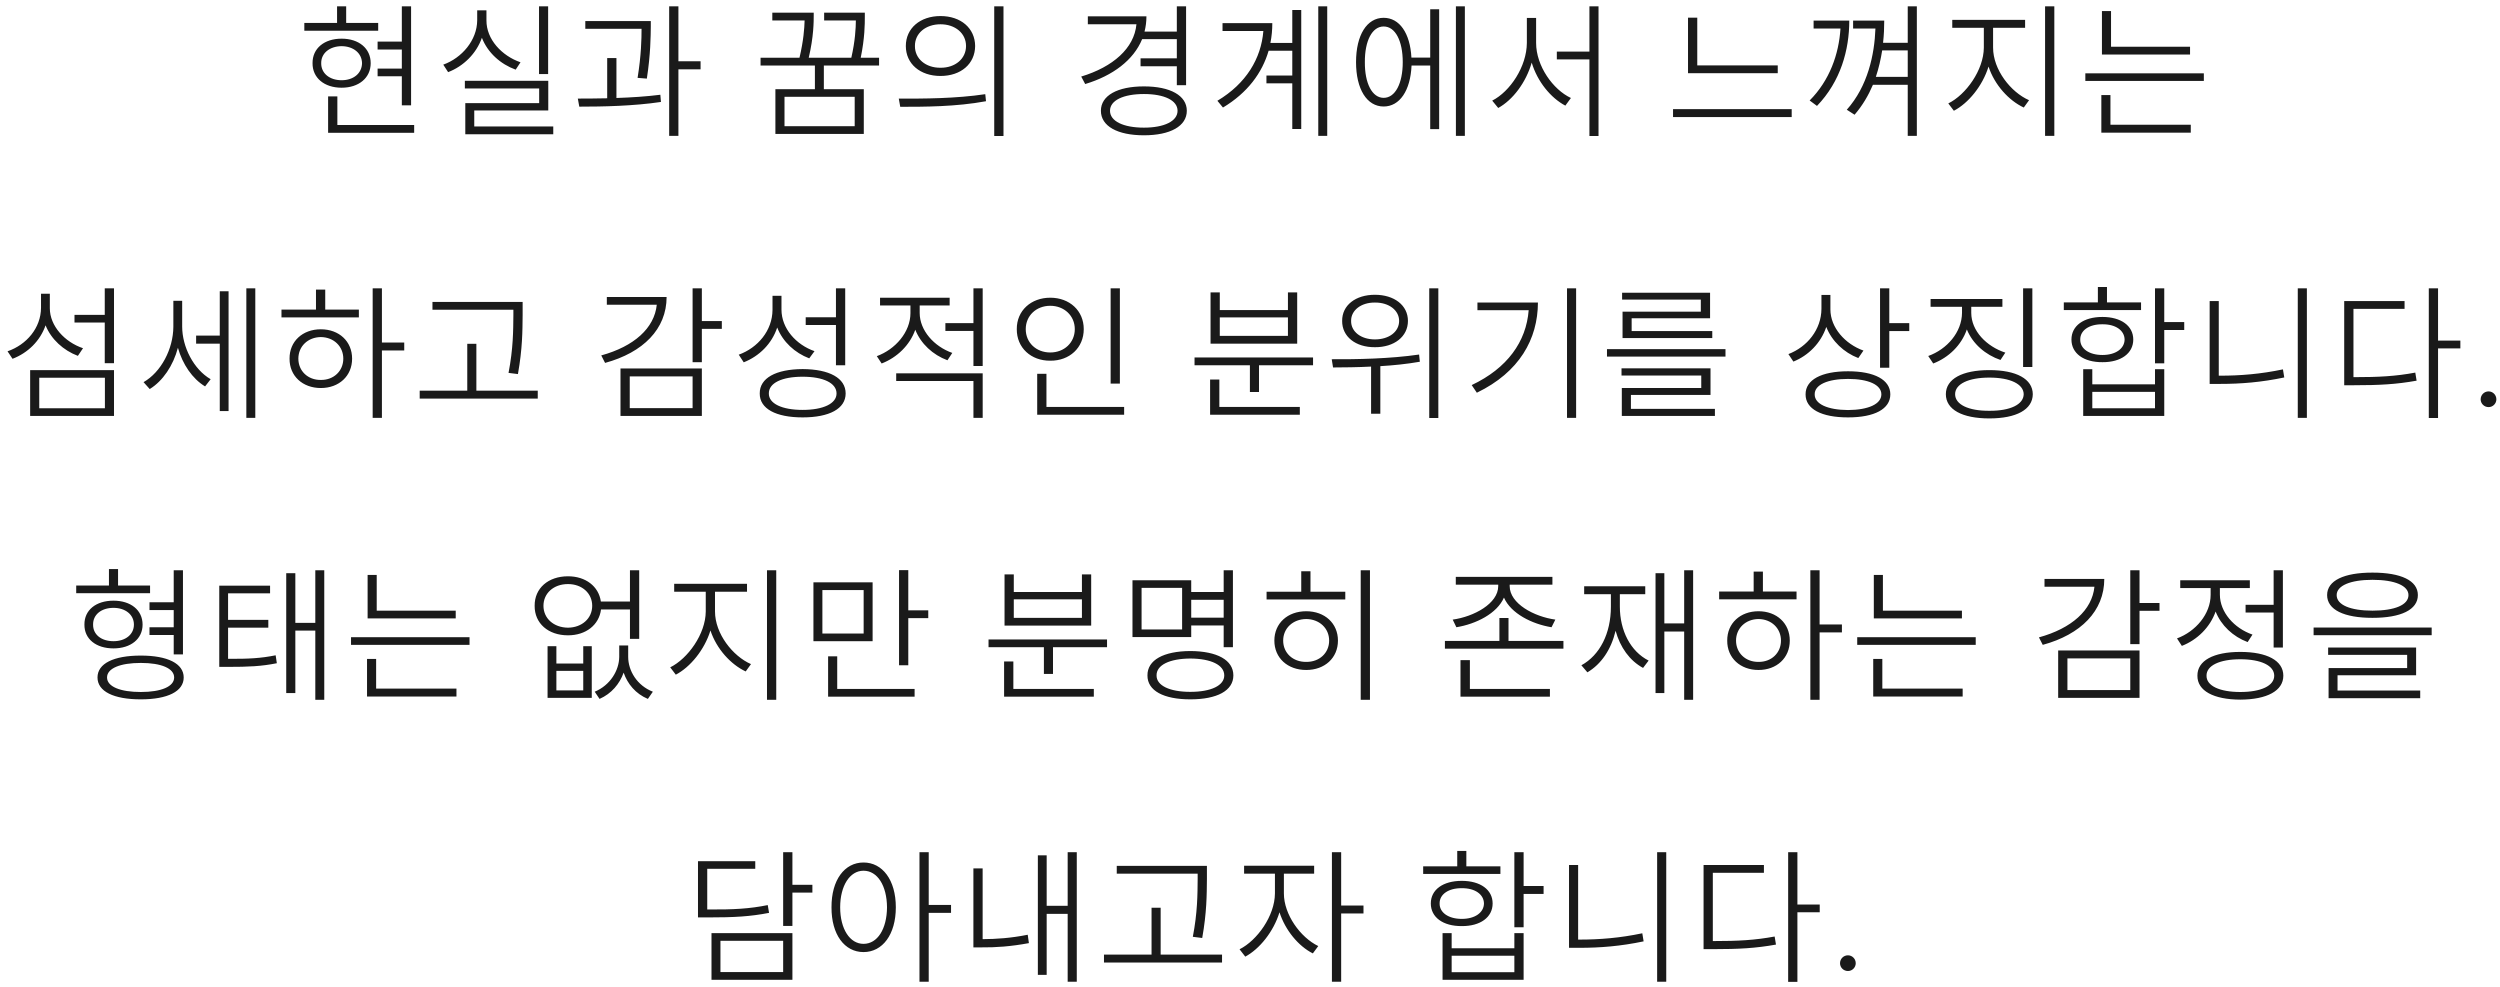 <svg width="266" height="105" viewBox="0 0 266 105" fill="none" xmlns="http://www.w3.org/2000/svg">
<path d="M43.739 0.676V11.207H42.755V8.114H40.177V7.301H42.755V5.27H40.177V4.426H42.755V0.676H43.739ZM40.239 2.442V3.27H32.38V2.442H35.864V0.676H36.833V2.442H40.239ZM36.349 4.114C38.177 4.114 39.442 5.145 39.442 6.723C39.442 8.286 38.177 9.333 36.349 9.333C34.505 9.333 33.239 8.286 33.255 6.723C33.239 5.145 34.505 4.114 36.349 4.114ZM36.349 4.911C35.052 4.926 34.161 5.676 34.177 6.723C34.161 7.786 35.052 8.536 36.349 8.536C37.63 8.536 38.505 7.786 38.52 6.723C38.505 5.676 37.63 4.926 36.349 4.911ZM44.067 13.301V14.129H34.911V10.254H35.895V13.301H44.067ZM58.321 0.676V7.879H57.352V0.676H58.321ZM58.336 8.598V11.754H50.461V13.457H58.867V14.286H49.508V10.973H57.367V9.411H49.461V8.598H58.336ZM51.758 2.161C51.742 4.192 53.399 5.942 55.383 6.629L54.867 7.411C53.25 6.825 51.891 5.606 51.274 4.02C50.68 5.715 49.305 7.051 47.68 7.676L47.164 6.879C49.149 6.161 50.758 4.286 50.774 2.161V1.098H51.758V2.161ZM69.246 2.239V2.833C69.23 3.864 69.23 5.723 68.824 8.364L67.839 8.286C68.23 5.864 68.261 4.129 68.261 3.067H62.277V2.239H69.246ZM65.589 6.176V10.426C67.167 10.372 68.785 10.27 70.261 10.082L70.324 10.848C67.402 11.286 64.105 11.348 61.636 11.348L61.48 10.489C62.425 10.489 63.495 10.481 64.605 10.457V6.176H65.589ZM72.183 0.676V6.52H74.542V7.379H72.183V14.457H71.199V0.676H72.183ZM86.58 1.348V1.614C86.58 2.286 86.58 3.903 86.049 6.145H90.58C90.994 4.325 91.056 3.012 91.064 2.176H87.689V1.348H92.017V1.786C92.017 2.543 92.017 4.043 91.58 6.145H93.533V6.973H87.658V9.489H91.908V14.254H82.502V9.489H86.705V6.973H80.924V6.145H85.064C85.494 4.348 85.588 3.012 85.611 2.176H82.174V1.348H86.58ZM83.471 10.301V13.426H90.939V10.301H83.471ZM100.067 1.708C102.239 1.708 103.739 3.004 103.755 4.895C103.739 6.801 102.239 8.083 100.067 8.083C97.911 8.083 96.38 6.801 96.38 4.895C96.38 3.004 97.911 1.708 100.067 1.708ZM100.067 2.583C98.489 2.583 97.333 3.551 97.349 4.895C97.333 6.239 98.489 7.223 100.067 7.208C101.646 7.223 102.786 6.239 102.786 4.895C102.786 3.551 101.646 2.583 100.067 2.583ZM106.771 0.676V14.473H105.786V0.676H106.771ZM95.63 10.489C98.208 10.504 101.739 10.489 104.833 10.02L104.911 10.77C101.724 11.364 98.286 11.364 95.786 11.364L95.63 10.489ZM126.199 0.676V9.067H125.214V7.051H121.355V6.208H125.214V4.161H121.527C120.605 6.403 118.41 8.051 115.464 8.942L115.042 8.145C118.417 7.122 120.683 5.137 120.917 2.583H115.746V1.739H121.98C121.98 2.309 121.91 2.848 121.777 3.364H125.214V0.676H126.199ZM121.714 9.192C124.511 9.192 126.277 10.161 126.277 11.786C126.277 13.426 124.511 14.395 121.714 14.395C118.902 14.395 117.136 13.426 117.136 11.786C117.136 10.161 118.902 9.192 121.714 9.192ZM121.714 10.004C119.527 10.004 118.105 10.676 118.105 11.786C118.105 12.895 119.527 13.582 121.714 13.582C123.871 13.582 125.292 12.895 125.292 11.786C125.292 10.676 123.871 10.004 121.714 10.004ZM141.217 0.676V14.457H140.264V0.676H141.217ZM138.452 1.067V13.723H137.499V8.864H134.749V8.036H137.499V5.395H134.983C134.296 7.754 132.741 9.872 130.124 11.442L129.53 10.723C132.592 8.895 134.186 6.231 134.421 3.301H130.077V2.458H135.374C135.374 3.168 135.311 3.879 135.171 4.567H137.499V1.067H138.452ZM155.861 0.676V14.457H154.908V0.676H155.861ZM153.127 0.989V13.739H152.174V6.973H150.189C150.072 9.645 148.924 11.332 147.221 11.332C145.439 11.332 144.283 9.489 144.283 6.614C144.283 3.723 145.439 1.895 147.221 1.895C148.9 1.895 150.041 3.52 150.174 6.129H152.174V0.989H153.127ZM147.221 2.817C146.002 2.817 145.205 4.333 145.221 6.614C145.205 8.879 146.002 10.411 147.221 10.411C148.455 10.411 149.252 8.879 149.252 6.614C149.252 4.333 148.455 2.817 147.221 2.817ZM163.442 4.567C163.442 7.02 165.239 9.536 167.146 10.426L166.552 11.239C164.997 10.418 163.575 8.676 162.974 6.661C162.364 8.786 160.958 10.637 159.411 11.489L158.771 10.707C160.677 9.739 162.442 7.083 162.458 4.567V1.911H163.442V4.567ZM170.083 0.676V14.473H169.114V6.317H165.646V5.489H169.114V0.676H170.083ZM189.152 6.958V7.786H179.605V1.879H180.589V6.958H189.152ZM190.636 11.614V12.457H178.011V11.614H190.636ZM203.952 0.676V14.457H202.983V9.02H199.28C198.803 10.145 198.171 11.231 197.327 12.207L196.499 11.676C198.733 9.168 199.444 5.833 199.546 3.036H197.171V2.192H200.483C200.483 2.934 200.452 3.723 200.358 4.551H202.983V0.676H203.952ZM196.764 2.192C196.764 5.317 195.842 8.661 193.327 11.27L192.546 10.692C194.671 8.559 195.655 5.77 195.827 3.036H192.967V2.192H196.764ZM199.592 8.176H202.983V5.364H200.264C200.116 6.293 199.905 7.239 199.592 8.176ZM212.064 5.067C212.064 7.426 213.955 9.817 215.892 10.661L215.33 11.442C213.744 10.7 212.228 9.051 211.58 7.083C210.939 9.153 209.431 10.981 207.892 11.786L207.299 11.004C209.174 10.082 211.064 7.458 211.08 5.067V2.958H207.721V2.114H215.471V2.958H212.064V5.067ZM218.58 0.676V14.457H217.596V0.676H218.58ZM233.021 4.973V5.801H223.646V1.176H224.614V4.973H233.021ZM234.489 7.801V8.614H221.88V7.801H234.489ZM233.099 13.27V14.114H223.583V10.114H224.552V13.27H233.099ZM12.13 30.676V38.645H11.146V34.317H7.927V33.504H11.146V30.676H12.13ZM12.13 39.379V44.254H3.208V39.379H12.13ZM4.177 40.192V43.442H11.161V40.192H4.177ZM5.302 32.801C5.302 34.676 6.88 36.395 8.833 37.051L8.286 37.864C6.739 37.278 5.442 36.098 4.849 34.614C4.271 36.278 2.966 37.551 1.333 38.176L0.802 37.379C2.833 36.676 4.349 34.895 4.364 32.754V31.254H5.302V32.801ZM19.383 34.739C19.383 36.911 20.602 39.301 22.414 40.348L21.82 41.114C20.461 40.294 19.422 38.747 18.93 37.004C18.43 38.903 17.32 40.544 15.93 41.395L15.274 40.661C17.133 39.598 18.43 37.145 18.445 34.77V32.004H19.383V34.739ZM27.164 30.676V44.458H26.211V30.676H27.164ZM24.32 30.989V43.739H23.383V36.567H20.867V35.708H23.383V30.989H24.32ZM40.636 30.676V36.442H43.011V37.286H40.636V44.458H39.652V30.676H40.636ZM38.183 32.942V33.77H29.949V32.942H33.62V30.817H34.605V32.942H38.183ZM34.136 35.036C36.074 35.036 37.464 36.317 37.464 38.161C37.464 40.004 36.074 41.286 34.136 41.286C32.199 41.286 30.792 40.004 30.808 38.161C30.792 36.317 32.199 35.036 34.136 35.036ZM34.136 35.864C32.761 35.879 31.745 36.848 31.745 38.161C31.745 39.473 32.761 40.442 34.136 40.426C35.511 40.442 36.527 39.473 36.527 38.161C36.527 36.848 35.511 35.879 34.136 35.864ZM55.608 32.129V33.52C55.592 35.208 55.592 37.083 55.108 39.801L54.108 39.676C54.608 37.083 54.608 35.176 54.624 33.52V32.958H46.014V32.129H55.608ZM57.217 41.567V42.411H44.655V41.567H49.717V36.583H50.686V41.567H57.217ZM74.677 30.676V34.161H76.802V34.989H74.677V38.536H73.692V30.676H74.677ZM70.927 31.598C70.927 35.004 68.442 37.504 64.38 38.614L63.974 37.817C67.458 36.856 69.63 34.919 69.88 32.426H64.567V31.598H70.927ZM74.677 39.208V44.254H66.02V39.208H74.677ZM67.005 40.051V43.426H73.692V40.051H67.005ZM83.149 32.942C83.149 34.942 84.695 36.676 86.664 37.364L86.102 38.129C84.57 37.544 83.289 36.372 82.695 34.848C82.125 36.575 80.789 37.895 79.133 38.551L78.602 37.739C80.633 37.004 82.18 35.176 82.195 32.973V31.473H83.149V32.942ZM89.93 30.676V38.864H88.945V34.583H85.727V33.754H88.945V30.676H89.93ZM85.399 39.27C88.242 39.286 89.977 40.223 89.977 41.864C89.977 43.489 88.242 44.411 85.399 44.411C82.555 44.411 80.82 43.489 80.836 41.864C80.82 40.223 82.555 39.286 85.399 39.27ZM85.399 40.083C83.195 40.083 81.789 40.754 81.805 41.864C81.789 42.942 83.195 43.614 85.399 43.614C87.602 43.614 89.008 42.942 89.008 41.864C89.008 40.754 87.602 40.083 85.399 40.083ZM97.855 33.301C97.855 35.145 99.371 36.864 101.324 37.551L100.808 38.333C99.246 37.754 97.972 36.567 97.386 35.083C96.8 36.739 95.441 38.044 93.808 38.676L93.292 37.895C95.261 37.176 96.871 35.333 96.871 33.317V32.504H93.636V31.676H101.042V32.504H97.855V33.301ZM104.558 39.723V44.458H103.574V40.536H95.355V39.723H104.558ZM104.558 30.676V38.942H103.574V35.208H100.589V34.379H103.574V30.676H104.558ZM119.155 30.676V40.817H118.171V30.676H119.155ZM119.608 43.301V44.129H110.358V39.77H111.342V43.301H119.608ZM111.749 31.676C113.796 31.676 115.311 33.051 115.311 35.02C115.311 37.004 113.796 38.395 111.749 38.379C109.702 38.395 108.171 37.004 108.186 35.02C108.171 33.051 109.702 31.676 111.749 31.676ZM111.749 32.536C110.249 32.536 109.139 33.598 109.139 35.02C109.139 36.458 110.249 37.504 111.749 37.504C113.233 37.504 114.358 36.458 114.358 35.02C114.358 33.598 113.233 32.536 111.749 32.536ZM139.708 38.036V38.864H133.958V41.708H132.989V38.864H127.099V38.036H139.708ZM138.302 43.301V44.129H128.755V40.379H129.739V43.301H138.302ZM129.786 31.114V32.989H137.036V31.114H138.021V36.567H128.802V31.114H129.786ZM129.786 35.739H137.036V33.77H129.786V35.739ZM146.289 31.364C148.336 31.364 149.805 32.473 149.805 34.145C149.805 35.817 148.336 36.958 146.289 36.942C144.242 36.958 142.789 35.817 142.805 34.145C142.789 32.473 144.242 31.364 146.289 31.364ZM146.289 32.192C144.821 32.176 143.742 33.02 143.758 34.145C143.742 35.301 144.821 36.114 146.289 36.114C147.789 36.114 148.867 35.301 148.867 34.145C148.867 33.02 147.789 32.176 146.289 32.192ZM153.039 30.676V44.473H152.071V30.676H153.039ZM141.696 38.223C144.321 38.239 147.899 38.176 150.992 37.723L151.071 38.489C149.688 38.731 148.258 38.879 146.867 38.958V44.02H145.883V39.004C144.422 39.083 143.031 39.09 141.836 39.098L141.696 38.223ZM167.699 30.676V44.458H166.73V30.676H167.699ZM163.636 32.192C163.621 36.083 161.667 39.598 157.136 41.786L156.589 40.973C160.371 39.184 162.394 36.364 162.652 33.004H157.199V32.192H163.636ZM183.592 37.145V37.942H170.983V37.145H183.592ZM181.999 39.192V42.02H173.53V43.504H182.467V44.254H172.561V41.286H181.014V39.958H172.53V39.192H181.999ZM181.952 31.145V33.864H173.608V35.223H182.186V35.973H172.639V33.161H180.967V31.879H172.592V31.145H181.952ZM194.755 32.926C194.755 34.864 196.333 36.614 198.271 37.301L197.724 38.098C196.192 37.512 194.903 36.294 194.317 34.786C193.739 36.497 192.427 37.825 190.817 38.473L190.286 37.676C192.286 36.911 193.786 35.067 193.802 32.864V31.379H194.755V32.926ZM201.021 30.676V34.379H203.146V35.223H201.021V39.129H200.036V30.676H201.021ZM196.63 39.504C199.442 39.504 201.13 40.411 201.13 41.958C201.13 43.52 199.442 44.411 196.63 44.411C193.802 44.411 192.099 43.52 192.114 41.958C192.099 40.411 193.802 39.504 196.63 39.504ZM196.63 40.317C194.458 40.317 193.067 40.942 193.083 41.958C193.067 42.989 194.458 43.614 196.63 43.629C198.802 43.614 200.177 42.989 200.177 41.958C200.177 40.942 198.802 40.317 196.63 40.317ZM216.242 30.676V39.051H215.258V30.676H216.242ZM211.664 39.379C214.539 39.379 216.274 40.317 216.289 41.942C216.274 43.583 214.539 44.52 211.664 44.52C208.789 44.52 207.039 43.583 207.039 41.942C207.039 40.317 208.789 39.379 211.664 39.379ZM211.664 40.176C209.43 40.176 208.024 40.864 208.024 41.942C208.024 43.036 209.43 43.723 211.664 43.708C213.899 43.723 215.305 43.036 215.321 41.942C215.305 40.864 213.899 40.176 211.664 40.176ZM209.742 33.286C209.742 35.208 211.367 36.864 213.367 37.52L212.852 38.301C211.25 37.754 209.883 36.575 209.274 35.051C208.696 36.731 207.336 38.044 205.696 38.676L205.164 37.879C207.164 37.161 208.742 35.348 208.758 33.286V32.645H205.414V31.817H213.055V32.645H209.742V33.286ZM230.277 30.676V34.27H232.402V35.114H230.277V38.661H229.292V30.676H230.277ZM222.621 39.286V40.895H229.292V39.286H230.277V44.254H221.652V39.286H222.621ZM222.621 43.442H229.292V41.692H222.621V43.442ZM227.808 32.176V32.989H219.589V32.176H223.214V30.536H224.183V32.176H227.808ZM223.699 33.723C225.667 33.723 226.98 34.661 226.98 36.129C226.98 37.598 225.667 38.551 223.699 38.536C221.699 38.551 220.402 37.598 220.402 36.129C220.402 34.661 221.699 33.723 223.699 33.723ZM223.699 34.504C222.277 34.489 221.324 35.161 221.339 36.129C221.324 37.098 222.277 37.77 223.699 37.77C225.105 37.77 226.042 37.098 226.058 36.129C226.042 35.161 225.105 34.489 223.699 34.504ZM245.452 30.676V44.458H244.483V30.676H245.452ZM236.077 32.036V39.973H236.202C238.358 39.973 240.53 39.801 242.905 39.301L243.046 40.161C240.592 40.676 238.436 40.848 236.202 40.848H235.108V32.036H236.077ZM259.408 30.676V36.239H261.783V37.067H259.408V44.473H258.424V30.676H259.408ZM250.486 40.129C253.111 40.129 254.892 40.036 256.986 39.645L257.127 40.504C254.955 40.895 253.158 40.989 250.486 40.989H249.424V32.036H255.846V32.864H250.408V40.129H250.486ZM264.786 43.317C264.317 43.317 263.942 42.942 263.942 42.489C263.942 42.02 264.317 41.645 264.786 41.645C265.239 41.645 265.614 42.02 265.614 42.489C265.614 42.942 265.239 43.317 264.786 43.317ZM15.967 62.301V63.114H8.108V62.301H11.592V60.551H12.561V62.301H15.967ZM12.077 63.911C13.905 63.911 15.171 64.911 15.171 66.457C15.171 67.989 13.905 68.989 12.077 68.989C10.217 68.989 8.967 67.989 8.983 66.457C8.967 64.911 10.217 63.911 12.077 63.911ZM12.077 64.676C10.764 64.676 9.889 65.411 9.905 66.457C9.889 67.504 10.764 68.223 12.077 68.223C13.358 68.223 14.249 67.504 14.249 66.457C14.249 65.411 13.358 64.676 12.077 64.676ZM19.467 60.676V69.629H18.483V67.567H15.905V66.739H18.483V64.911H15.905V64.082H18.483V60.676H19.467ZM14.983 69.754C17.827 69.754 19.546 70.598 19.546 72.082C19.546 73.567 17.827 74.411 14.983 74.411C12.092 74.411 10.374 73.567 10.374 72.082C10.374 70.598 12.092 69.754 14.983 69.754ZM14.983 70.536C12.78 70.536 11.389 71.114 11.389 72.082C11.389 73.051 12.78 73.629 14.983 73.629C17.155 73.629 18.53 73.051 18.53 72.082C18.53 71.114 17.155 70.536 14.983 70.536ZM28.736 62.317V63.129H24.267V65.957H28.549V66.786H24.267V70.098C26.471 70.114 27.783 70.036 29.33 69.723L29.455 70.567C27.814 70.895 26.502 70.957 24.189 70.957H23.33V62.317H28.736ZM34.502 60.676V74.457H33.549V67.098H31.424V73.739H30.455V60.989H31.424V66.27H33.549V60.676H34.502ZM48.489 64.973V65.801H39.114V61.176H40.083V64.973H48.489ZM49.958 67.801V68.614H37.349V67.801H49.958ZM48.567 73.27V74.114H39.052V70.114H40.02V73.27H48.567ZM59.199 68.754V70.598H62.058V68.754H62.964V74.254H58.261V68.754H59.199ZM59.199 73.457H62.058V71.379H59.199V73.457ZM66.839 69.895C66.839 71.364 67.777 72.942 69.464 73.598L68.933 74.364C67.628 73.817 66.769 72.77 66.355 71.567C65.933 72.762 65.058 73.809 63.792 74.364L63.277 73.598C64.933 72.911 65.871 71.332 65.886 69.895V68.676H66.839V69.895ZM60.433 61.317C62.308 61.317 63.699 62.379 63.933 64.004H67.027V60.676H68.011V67.973H67.027V64.848H63.949C63.738 66.504 62.331 67.598 60.433 67.598C58.339 67.598 56.87 66.332 56.886 64.457C56.87 62.583 58.339 61.317 60.433 61.317ZM60.433 62.145C58.902 62.145 57.824 63.129 57.824 64.457C57.824 65.786 58.902 66.77 60.433 66.786C61.933 66.77 63.011 65.786 63.011 64.457C63.011 63.129 61.933 62.145 60.433 62.145ZM76.077 65.067C76.077 67.426 77.967 69.817 79.905 70.661L79.342 71.442C77.757 70.7 76.241 69.051 75.592 67.082C74.952 69.153 73.444 70.981 71.905 71.786L71.311 71.004C73.186 70.082 75.077 67.457 75.092 65.067V62.958H71.733V62.114H79.483V62.958H76.077V65.067ZM82.592 60.676V74.457H81.608V60.676H82.592ZM92.846 61.958V68.223H86.549V61.958H92.846ZM87.502 62.786V67.411H91.892V62.786H87.502ZM96.642 60.661V64.942H98.767V65.77H96.642V70.786H95.658V60.661H96.642ZM97.314 73.301V74.129H88.111V69.832H89.08V73.301H97.314ZM117.789 68.036V68.864H112.039V71.707H111.071V68.864H105.18V68.036H117.789ZM116.383 73.301V74.129H106.836V70.379H107.821V73.301H116.383ZM107.867 61.114V62.989H115.117V61.114H116.102V66.567H106.883V61.114H107.867ZM107.867 65.739H115.117V63.77H107.867V65.739ZM131.183 60.676V68.864H130.199V66.551H126.746V67.786H120.496V61.739H126.746V62.989H130.199V60.676H131.183ZM121.464 62.551V66.973H125.777V62.551H121.464ZM126.652 69.27C129.496 69.286 131.23 70.223 131.23 71.864C131.23 73.489 129.496 74.411 126.652 74.411C123.808 74.411 122.074 73.489 122.089 71.864C122.074 70.223 123.808 69.286 126.652 69.27ZM126.652 70.067C124.449 70.082 123.042 70.754 123.058 71.864C123.042 72.942 124.449 73.614 126.652 73.614C128.855 73.614 130.261 72.942 130.261 71.864C130.261 70.754 128.855 70.082 126.652 70.067ZM126.746 65.723H130.199V63.817H126.746V65.723ZM145.764 60.676V74.457H144.78V60.676H145.764ZM143.139 62.958V63.786H134.764V62.958H138.452V60.786H139.436V62.958H143.139ZM138.983 65.036C140.952 65.036 142.358 66.317 142.358 68.161C142.358 70.004 140.952 71.286 138.983 71.286C136.999 71.286 135.592 70.004 135.592 68.161C135.592 66.317 136.999 65.036 138.983 65.036ZM138.983 65.864C137.561 65.879 136.53 66.848 136.53 68.161C136.53 69.473 137.561 70.442 138.983 70.426C140.389 70.442 141.421 69.473 141.421 68.161C141.421 66.848 140.389 65.879 138.983 65.864ZM160.63 62.364C160.63 64.223 163.224 65.614 165.489 65.926L165.083 66.739C162.989 66.395 160.763 65.278 160.021 63.583C159.278 65.286 157.052 66.395 154.958 66.739L154.567 65.926C156.817 65.614 159.411 64.223 159.411 62.364V62.208H154.896V61.379H165.177V62.208H160.63V62.364ZM164.911 73.301V74.129H155.396V70.239H156.396V73.301H164.911ZM166.349 68.192V69.02H153.739V68.192H159.536V65.754H160.505V68.192H166.349ZM180.149 60.676V74.457H179.196V67.192H177.086V73.739H176.149V60.989H177.086V66.332H179.196V60.676H180.149ZM172.352 64.551C172.352 67.098 173.492 69.317 175.414 70.286L174.821 71.067C173.399 70.293 172.383 68.879 171.899 67.114C171.422 69.122 170.375 70.661 168.899 71.536L168.258 70.786C170.227 69.707 171.399 67.395 171.399 64.551V63.223H168.555V62.379H175.055V63.223H172.352V64.551ZM193.605 60.676V66.442H195.98V67.286H193.605V74.457H192.621V60.676H193.605ZM191.152 62.942V63.77H182.917V62.942H186.589V60.817H187.574V62.942H191.152ZM187.105 65.036C189.042 65.036 190.433 66.317 190.433 68.161C190.433 70.004 189.042 71.286 187.105 71.286C185.167 71.286 183.761 70.004 183.777 68.161C183.761 66.317 185.167 65.036 187.105 65.036ZM187.105 65.864C185.73 65.879 184.714 66.848 184.714 68.161C184.714 69.473 185.73 70.442 187.105 70.426C188.48 70.442 189.496 69.473 189.496 68.161C189.496 66.848 188.48 65.879 187.105 65.864ZM208.749 64.973V65.801H199.374V61.176H200.342V64.973H208.749ZM210.217 67.801V68.614H197.608V67.801H210.217ZM208.827 73.27V74.114H199.311V70.114H200.28V73.27H208.827ZM227.646 60.676V64.161H229.771V64.989H227.646V68.536H226.661V60.676H227.646ZM223.896 61.598C223.896 65.004 221.411 67.504 217.349 68.614L216.942 67.817C220.427 66.856 222.599 64.918 222.849 62.426H217.536V61.598H223.896ZM227.646 69.207V74.254H218.989V69.207H227.646ZM219.974 70.051V73.426H226.661V70.051H219.974ZM242.899 60.676V68.895H241.914V65.176H238.93V64.348H241.914V60.676H242.899ZM238.367 69.364C241.211 69.364 242.946 70.286 242.946 71.895C242.946 73.504 241.211 74.426 238.367 74.442C235.524 74.426 233.789 73.504 233.805 71.895C233.789 70.286 235.524 69.364 238.367 69.364ZM238.367 70.145C236.164 70.145 234.758 70.817 234.774 71.895C234.758 72.973 236.164 73.629 238.367 73.629C240.571 73.629 241.977 72.973 241.977 71.895C241.977 70.817 240.571 70.145 238.367 70.145ZM236.196 63.27C236.196 65.129 237.711 66.848 239.664 67.52L239.149 68.317C237.594 67.739 236.321 66.543 235.742 65.067C235.149 66.747 233.789 68.082 232.149 68.723L231.633 67.926C233.617 67.192 235.211 65.332 235.211 63.286V62.567H231.977V61.739H239.383V62.567H236.196V63.27ZM252.433 60.926C255.464 60.926 257.261 61.77 257.261 63.317C257.261 64.879 255.464 65.739 252.433 65.739C249.402 65.739 247.605 64.879 247.605 63.317C247.605 61.77 249.402 60.926 252.433 60.926ZM252.433 61.692C250.074 61.692 248.621 62.317 248.621 63.317C248.621 64.364 250.074 64.973 252.433 64.973C254.808 64.973 256.261 64.364 256.261 63.317C256.261 62.317 254.808 61.692 252.433 61.692ZM258.73 66.77V67.582H246.167V66.77H258.73ZM257.074 68.895V71.848H248.714V73.473H257.511V74.286H247.761V71.082H256.121V69.676H247.714V68.895H257.074ZM84.313 90.676V94.145H86.438V94.973H84.313V98.52H83.328V90.676H84.313ZM75.313 96.77C78.11 96.786 79.75 96.692 81.688 96.301L81.828 97.129C79.813 97.52 78.141 97.614 75.313 97.614H74.266V91.629H80.36V92.442H75.25V96.77H75.313ZM84.313 99.286V104.254H75.703V99.286H84.313ZM76.656 100.098V103.426H83.328V100.098H76.656ZM91.878 91.77C93.894 91.77 95.316 93.629 95.316 96.536C95.316 99.442 93.894 101.301 91.878 101.301C89.863 101.301 88.457 99.442 88.472 96.536C88.457 93.629 89.863 91.77 91.878 91.77ZM91.878 92.645C90.425 92.645 89.394 94.239 89.394 96.536C89.394 98.848 90.425 100.426 91.878 100.426C93.363 100.426 94.363 98.848 94.378 96.536C94.363 94.239 93.363 92.645 91.878 92.645ZM98.816 90.676V96.286H101.191V97.129H98.816V104.458H97.832V90.676H98.816ZM114.569 90.676V104.458H113.6V97.239H111.366V103.723H110.428V91.004H111.366V96.379H113.6V90.676H114.569ZM104.553 92.395V99.926C105.999 99.918 107.546 99.817 109.35 99.457L109.475 100.348C107.538 100.708 105.944 100.817 104.413 100.801H103.569V92.395H104.553ZM128.416 92.129V93.52C128.4 95.207 128.4 97.082 127.916 99.801L126.916 99.676C127.416 97.082 127.416 95.176 127.431 93.52V92.957H118.822V92.129H128.416ZM130.025 101.567V102.411H117.463V101.567H122.525V96.582H123.494V101.567H130.025ZM136.606 95.067C136.606 97.301 138.356 99.739 140.263 100.661L139.685 101.442C138.153 100.668 136.755 98.981 136.138 97.067C135.505 99.137 134.005 100.981 132.497 101.786L131.888 101.004C133.763 100.067 135.638 97.442 135.653 95.067V92.957H132.372V92.114H139.825V92.957H136.606V95.067ZM142.7 90.676V96.348H145.075V97.192H142.7V104.458H141.716V90.676H142.7ZM162.113 90.676V94.27H164.238V95.114H162.113V98.661H161.128V90.676H162.113ZM154.456 99.286V100.895H161.128V99.286H162.113V104.254H153.488V99.286H154.456ZM154.456 103.442H161.128V101.692H154.456V103.442ZM159.644 92.176V92.989H151.425V92.176H155.05V90.536H156.019V92.176H159.644ZM155.535 93.723C157.503 93.723 158.816 94.661 158.816 96.129C158.816 97.598 157.503 98.551 155.535 98.536C153.535 98.551 152.238 97.598 152.238 96.129C152.238 94.661 153.535 93.723 155.535 93.723ZM155.535 94.504C154.113 94.489 153.16 95.161 153.175 96.129C153.16 97.098 154.113 97.77 155.535 97.77C156.941 97.77 157.878 97.098 157.894 96.129C157.878 95.161 156.941 94.489 155.535 94.504ZM177.288 90.676V104.458H176.319V90.676H177.288ZM167.913 92.036V99.973H168.038C170.194 99.973 172.366 99.801 174.741 99.301L174.881 100.161C172.428 100.676 170.272 100.848 168.038 100.848H166.944V92.036H167.913ZM191.244 90.676V96.239H193.619V97.067H191.244V104.473H190.26V90.676H191.244ZM182.322 100.129C184.947 100.129 186.728 100.036 188.822 99.645L188.963 100.504C186.791 100.895 184.994 100.989 182.322 100.989H181.26V92.036H187.681V92.864H182.244V100.129H182.322ZM196.622 103.317C196.153 103.317 195.778 102.942 195.778 102.489C195.778 102.02 196.153 101.645 196.622 101.645C197.075 101.645 197.45 102.02 197.45 102.489C197.45 102.942 197.075 103.317 196.622 103.317Z" fill="#1A1A1A"/>
</svg>
